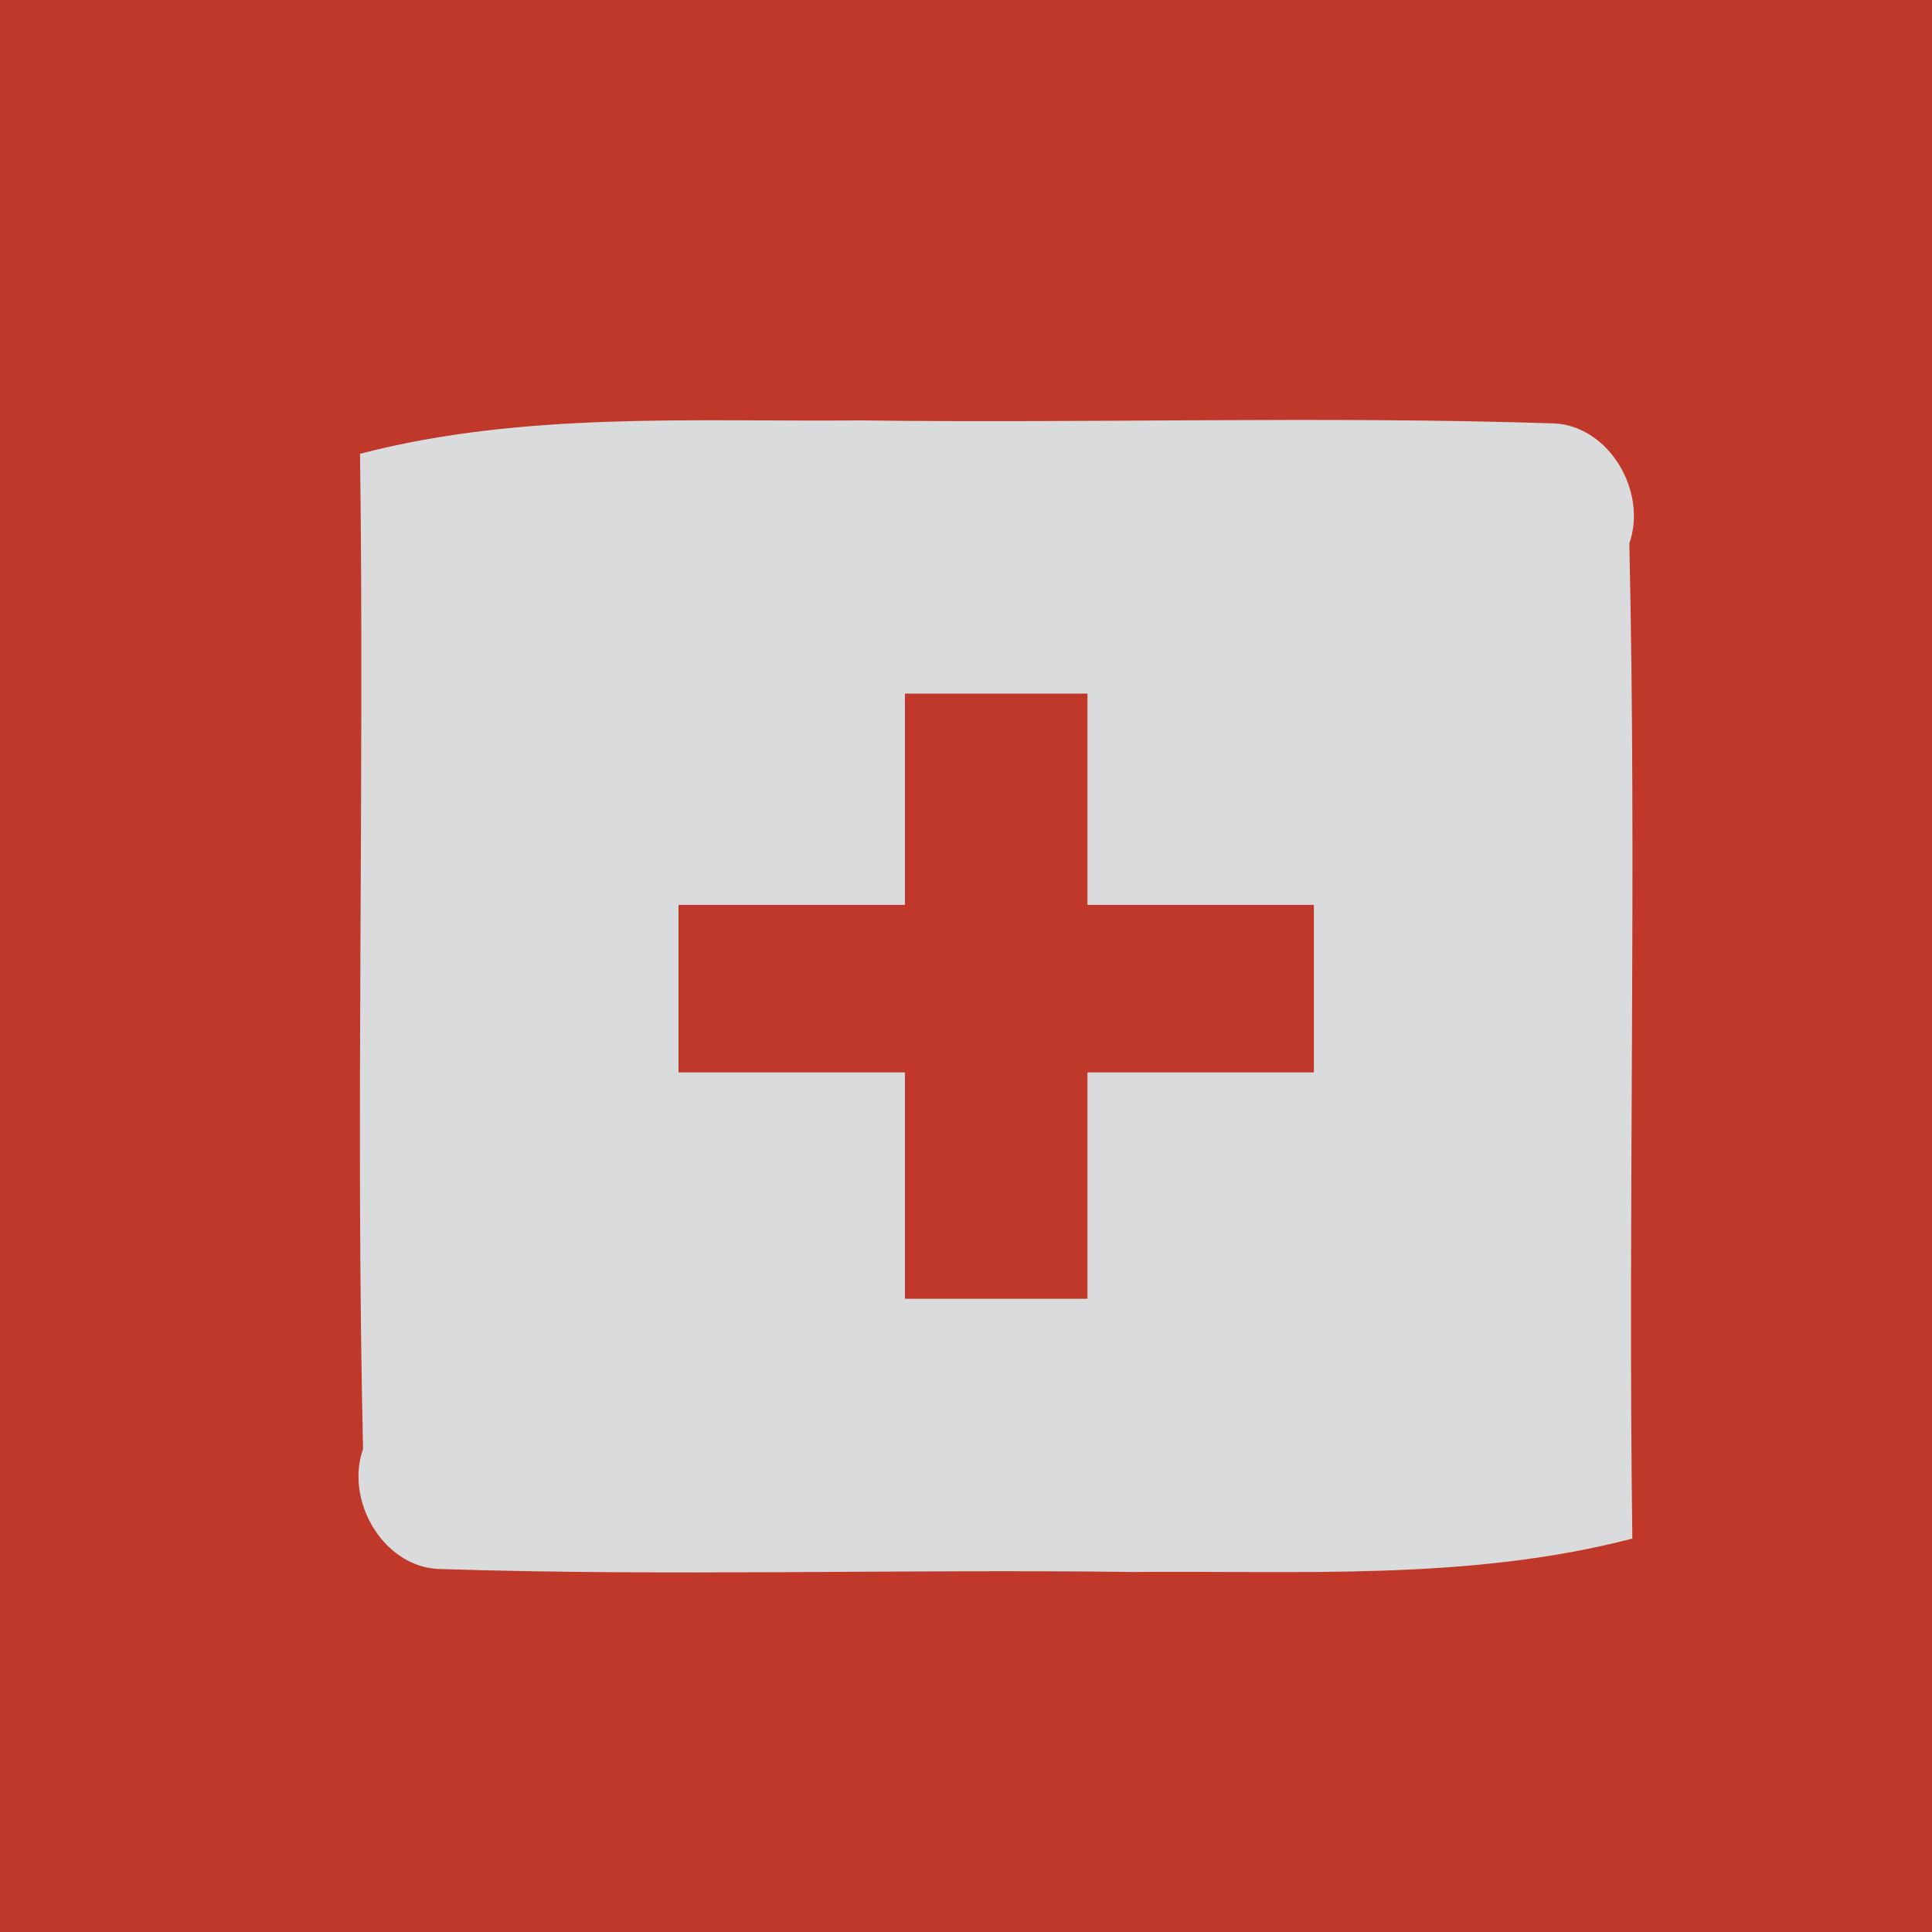 <?xml version="1.0" encoding="UTF-8" ?>
<!DOCTYPE svg PUBLIC "-//W3C//DTD SVG 1.1//EN" "http://www.w3.org/Graphics/SVG/1.1/DTD/svg11.dtd">
<svg width="128pt" height="128pt" viewBox="0 0 128 128" version="1.1" xmlns="http://www.w3.org/2000/svg">
<path fill="#bf382a" stroke="#bf382a" stroke-width="0.094" opacity="1.00" d=" M 0.0 0.0 L 128.0 0.0 L 128.0 128.0 L 0.0 128.0 L 0.0 0.0 Z" />
<path fill="#dadbdc" stroke="#dadbdc" stroke-width="0.094" opacity="1.00" d=" M 23.9 30.1 C 34.7 27.3 46.0 28.0 57.0 27.9 C 72.3 28.1 87.7 27.6 103.0 28.1 C 106.6 28.3 109.1 32.6 107.9 36.0 C 108.4 57.9 107.8 79.9 108.1 101.9 C 97.3 104.7 86.0 104.0 75.0 104.1 C 59.7 103.9 44.3 104.4 29.0 103.9 C 25.4 103.7 22.9 99.4 24.1 96.0 C 23.6 74.1 24.2 52.1 23.9 30.1 Z" />
<path fill="#bf382a" stroke="#bf382a" stroke-width="0.094" opacity="1.00" d=" M 60.0 46.0 C 64.0 46.0 68.0 46.0 72.0 46.0 C 72.0 50.7 72.0 55.3 72.0 60.0 C 75.8 60.0 83.3 60.0 87.0 60.0 C 87.0 62.7 87.0 68.3 87.0 71.0 C 83.2 71.0 75.7 71.0 72.0 71.0 C 72.0 74.7 72.0 82.2 72.0 86.0 C 68.0 86.0 64.0 86.0 60.0 86.0 C 60.0 82.2 60.0 74.7 60.0 71.0 C 56.3 71.0 48.8 71.0 45.0 71.0 C 45.0 68.3 45.0 62.7 45.0 60.0 C 48.8 60.0 56.3 60.0 60.0 60.0 C 60.0 55.3 60.0 50.7 60.0 46.0 Z" />
</svg>
